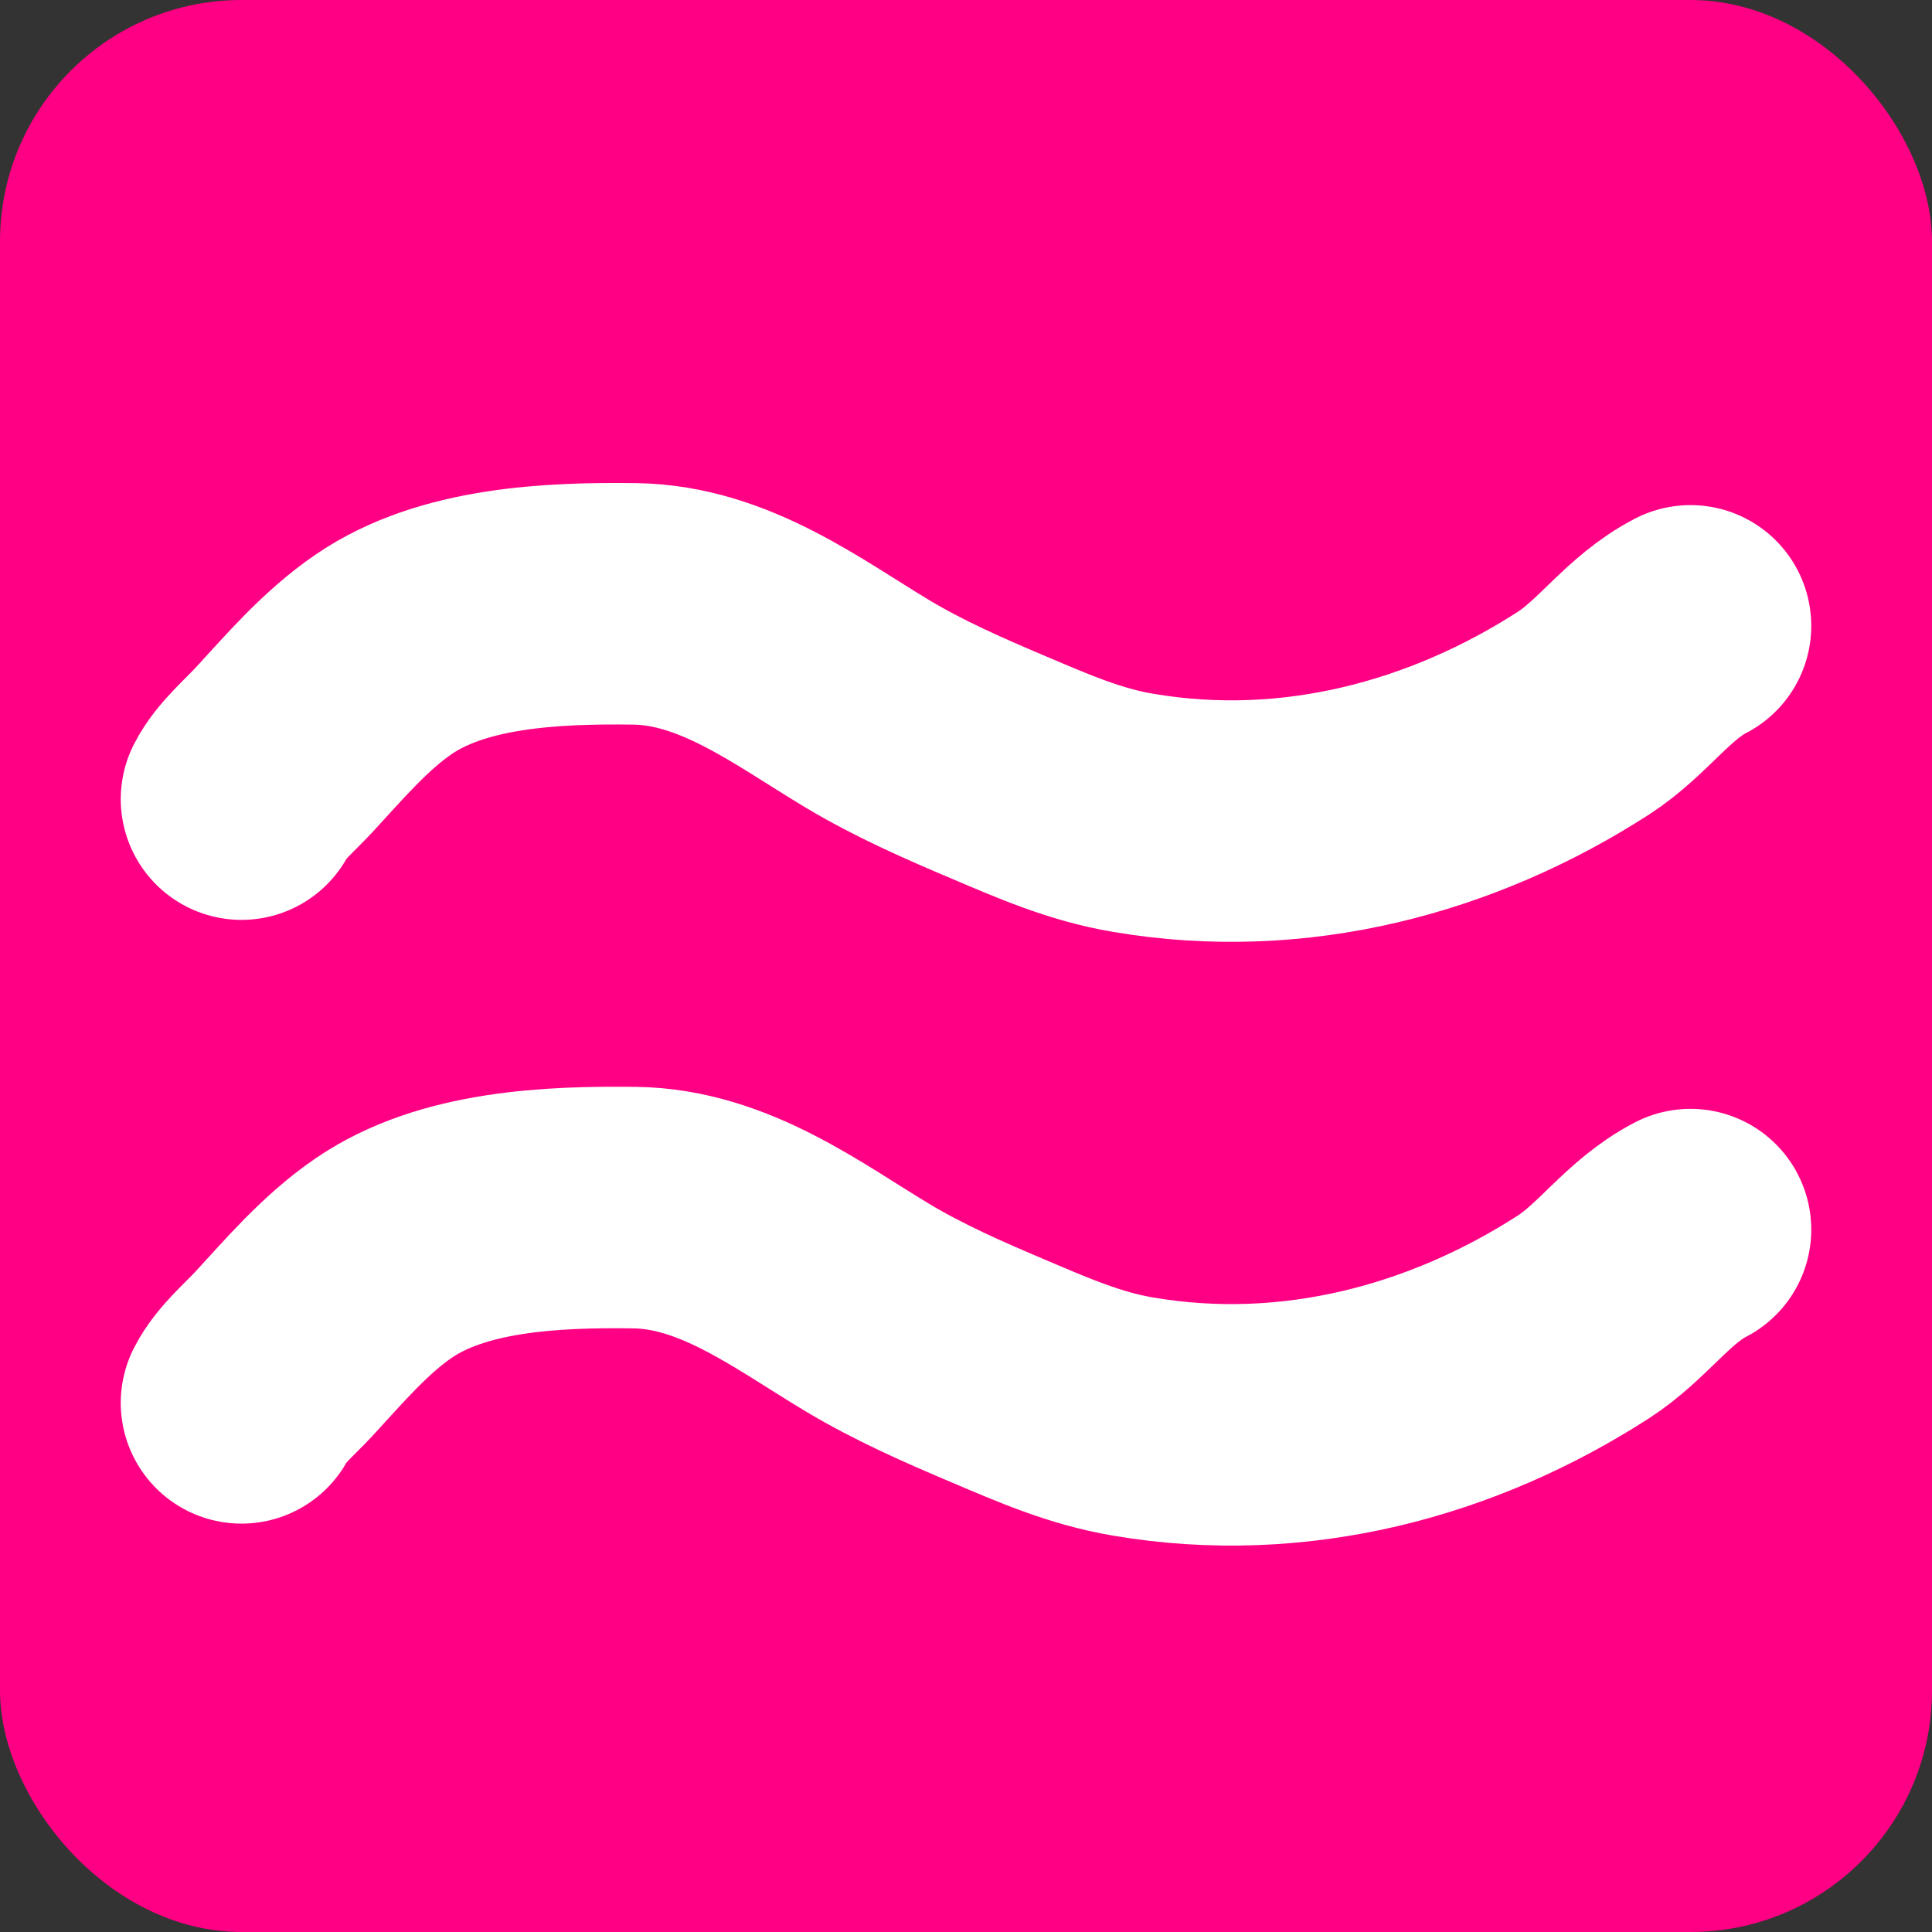 <svg width="16" height="16" viewBox="0 0 16 16" fill="none" xmlns="http://www.w3.org/2000/svg">
  <rect x="0" y="0" width="16" height="16" fill="#333333" stroke="none"/>
  <rect width="16" height="16" rx="2" fill="#FF0084"/>
  <path d="M2 6.618C2.075 6.471 2.235 6.337 2.349 6.214C2.6 5.942 2.858 5.637 3.177 5.419C3.745 5.029 4.567 4.992 5.259 5.001C5.998 5.012 6.609 5.484 7.182 5.828C7.527 6.035 7.898 6.198 8.274 6.357C8.635 6.51 8.984 6.664 9.382 6.731C10.723 6.96 12.033 6.602 13.112 5.907C13.442 5.694 13.65 5.364 14 5.183" stroke="white" stroke-width="2" stroke-linecap="round"/>
  <path d="M2 11.618C2.075 11.471 2.235 11.337 2.349 11.214C2.6 10.942 2.858 10.637 3.177 10.419C3.745 10.029 4.567 9.992 5.259 10.001C5.998 10.012 6.609 10.484 7.182 10.828C7.527 11.035 7.898 11.198 8.274 11.357C8.635 11.51 8.984 11.664 9.382 11.731C10.723 11.96 12.033 11.602 13.112 10.907C13.442 10.694 13.65 10.364 14 10.183" stroke="white" stroke-width="2" stroke-linecap="round"/>
</svg>
